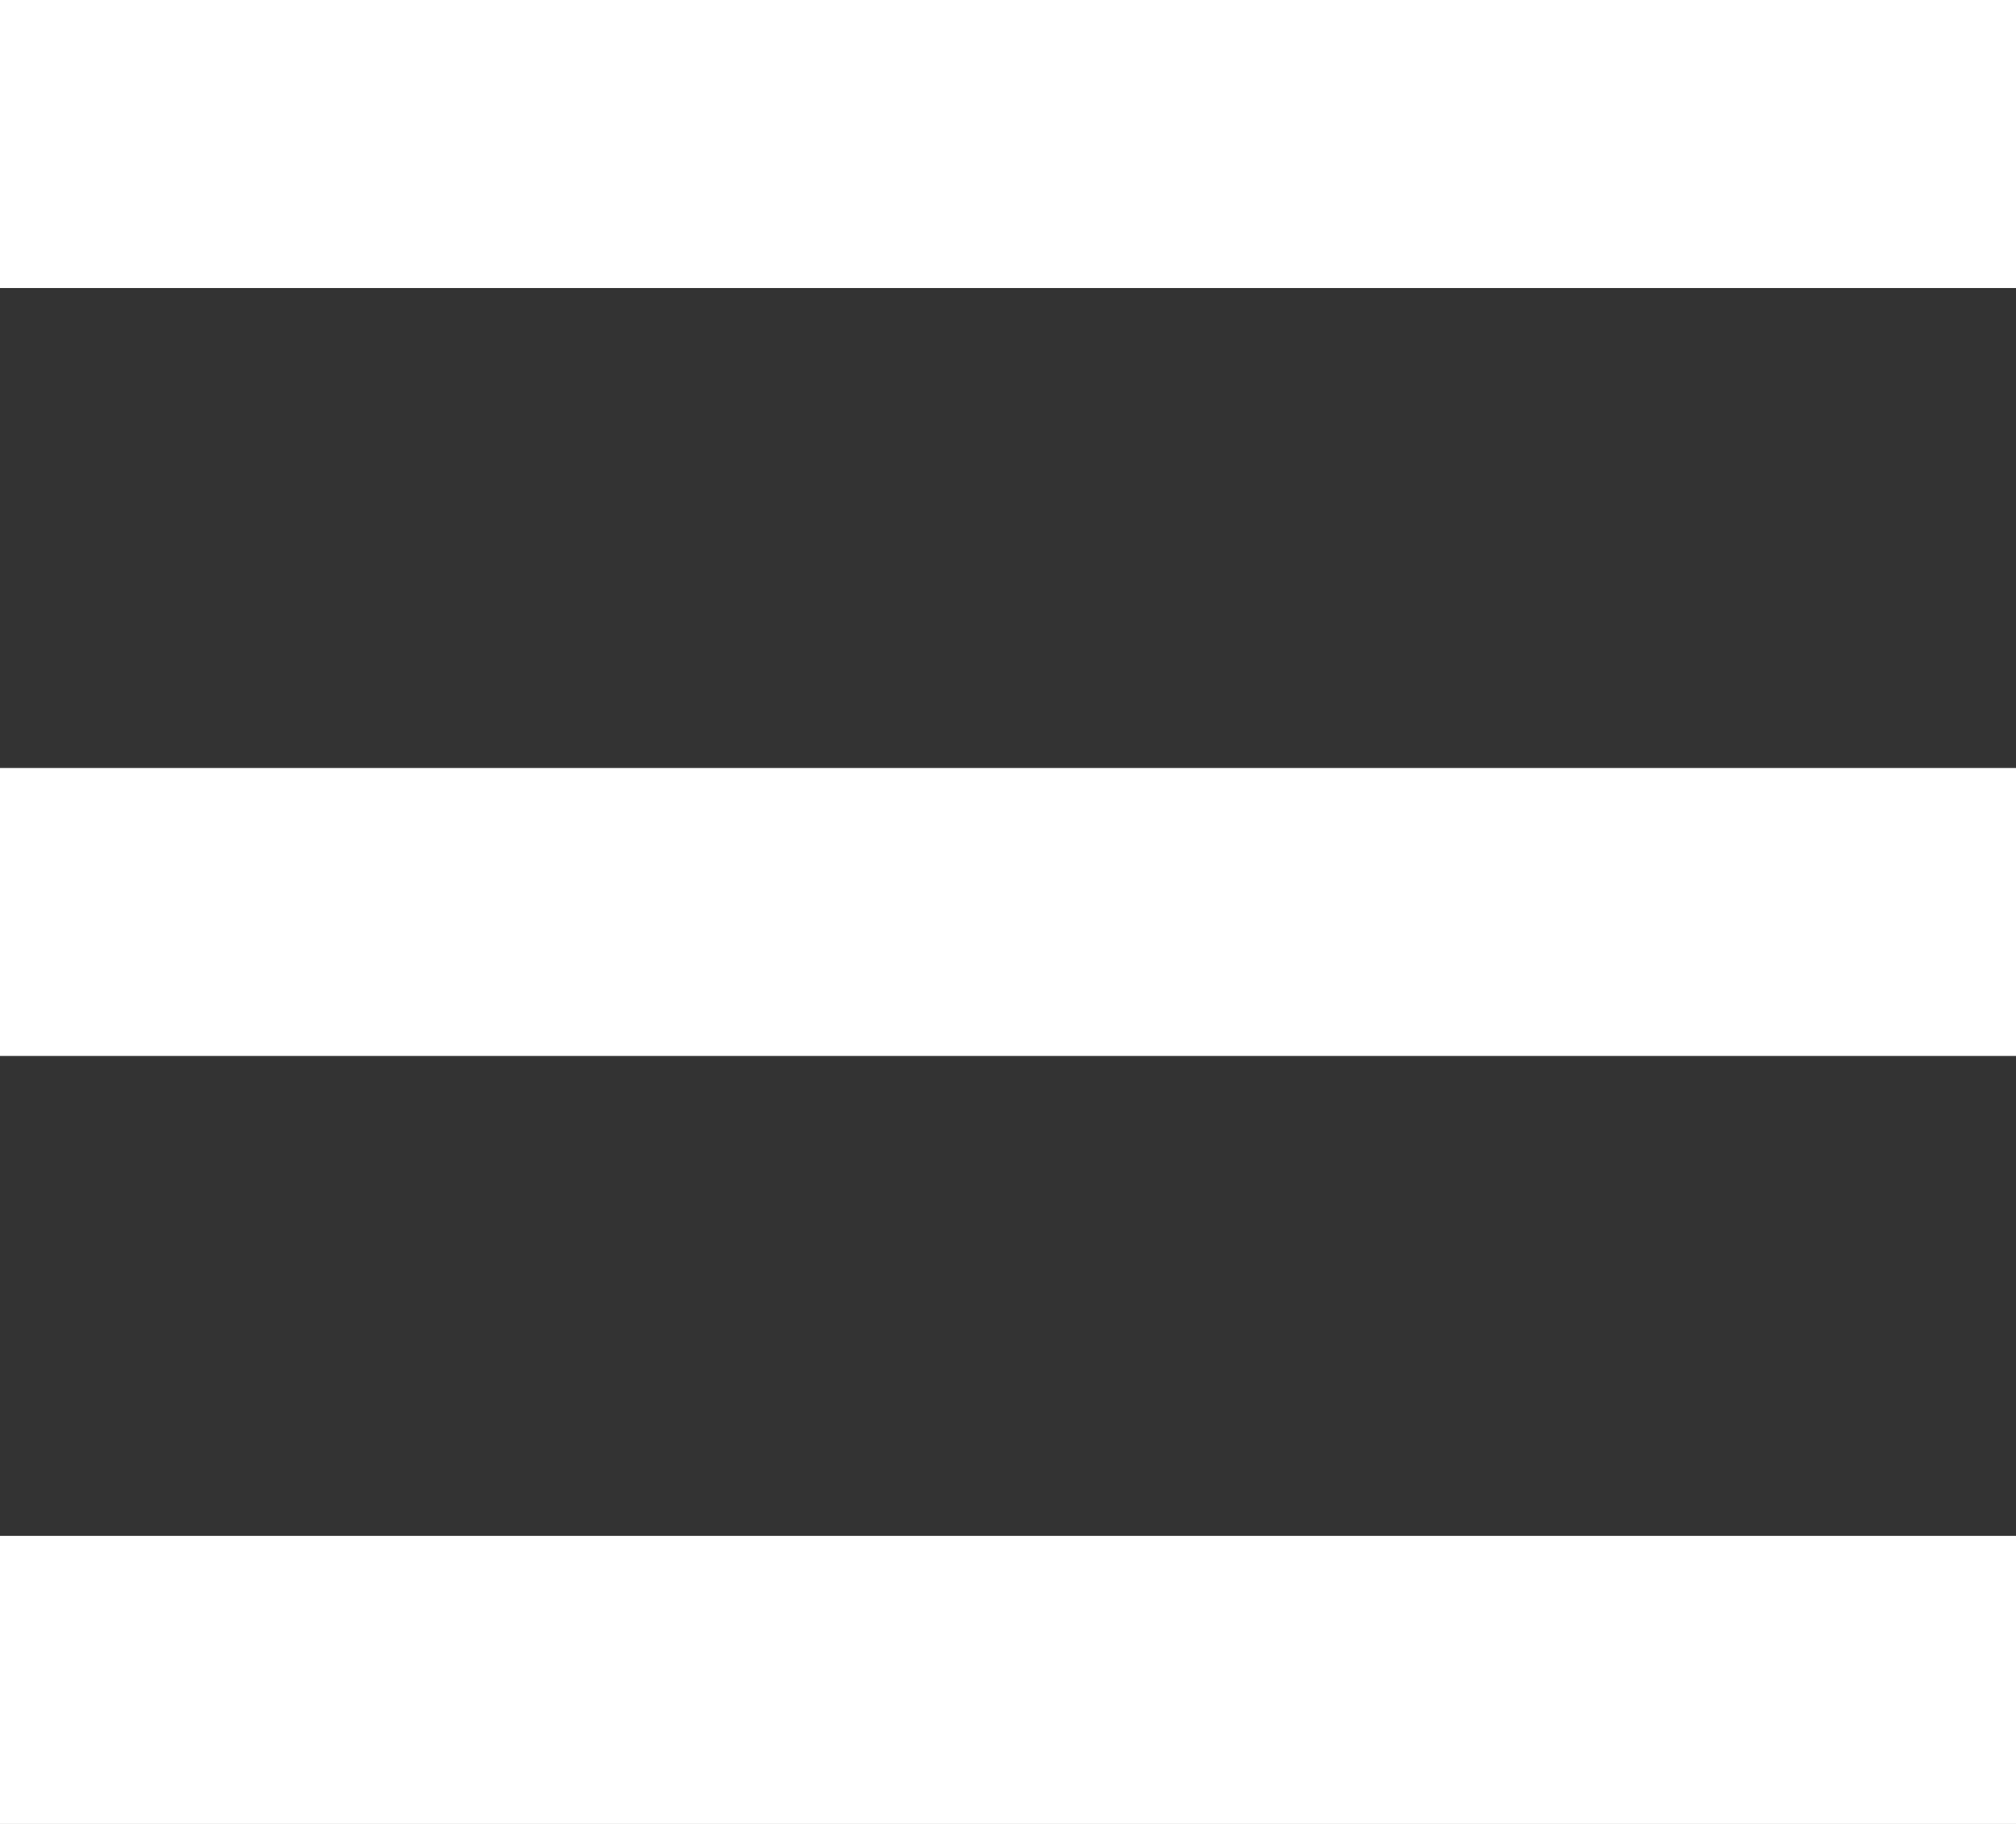 <svg width="21" height="19" viewBox="0 0 21 19" fill="none" xmlns="http://www.w3.org/2000/svg">
<rect x="0" y="0" width="21" height="19" fill="#333333" stroke="none"/>
<line y1="1.5" x2="21" y2="1.5" stroke="#FFFFFF" stroke-width="3"/>
<line y1="9.5" x2="21" y2="9.5" stroke="#FFFFFF" stroke-width="3"/>
<line y1="17.5" x2="21" y2="17.5" stroke="#FFFFFF" stroke-width="3"/>
</svg>
